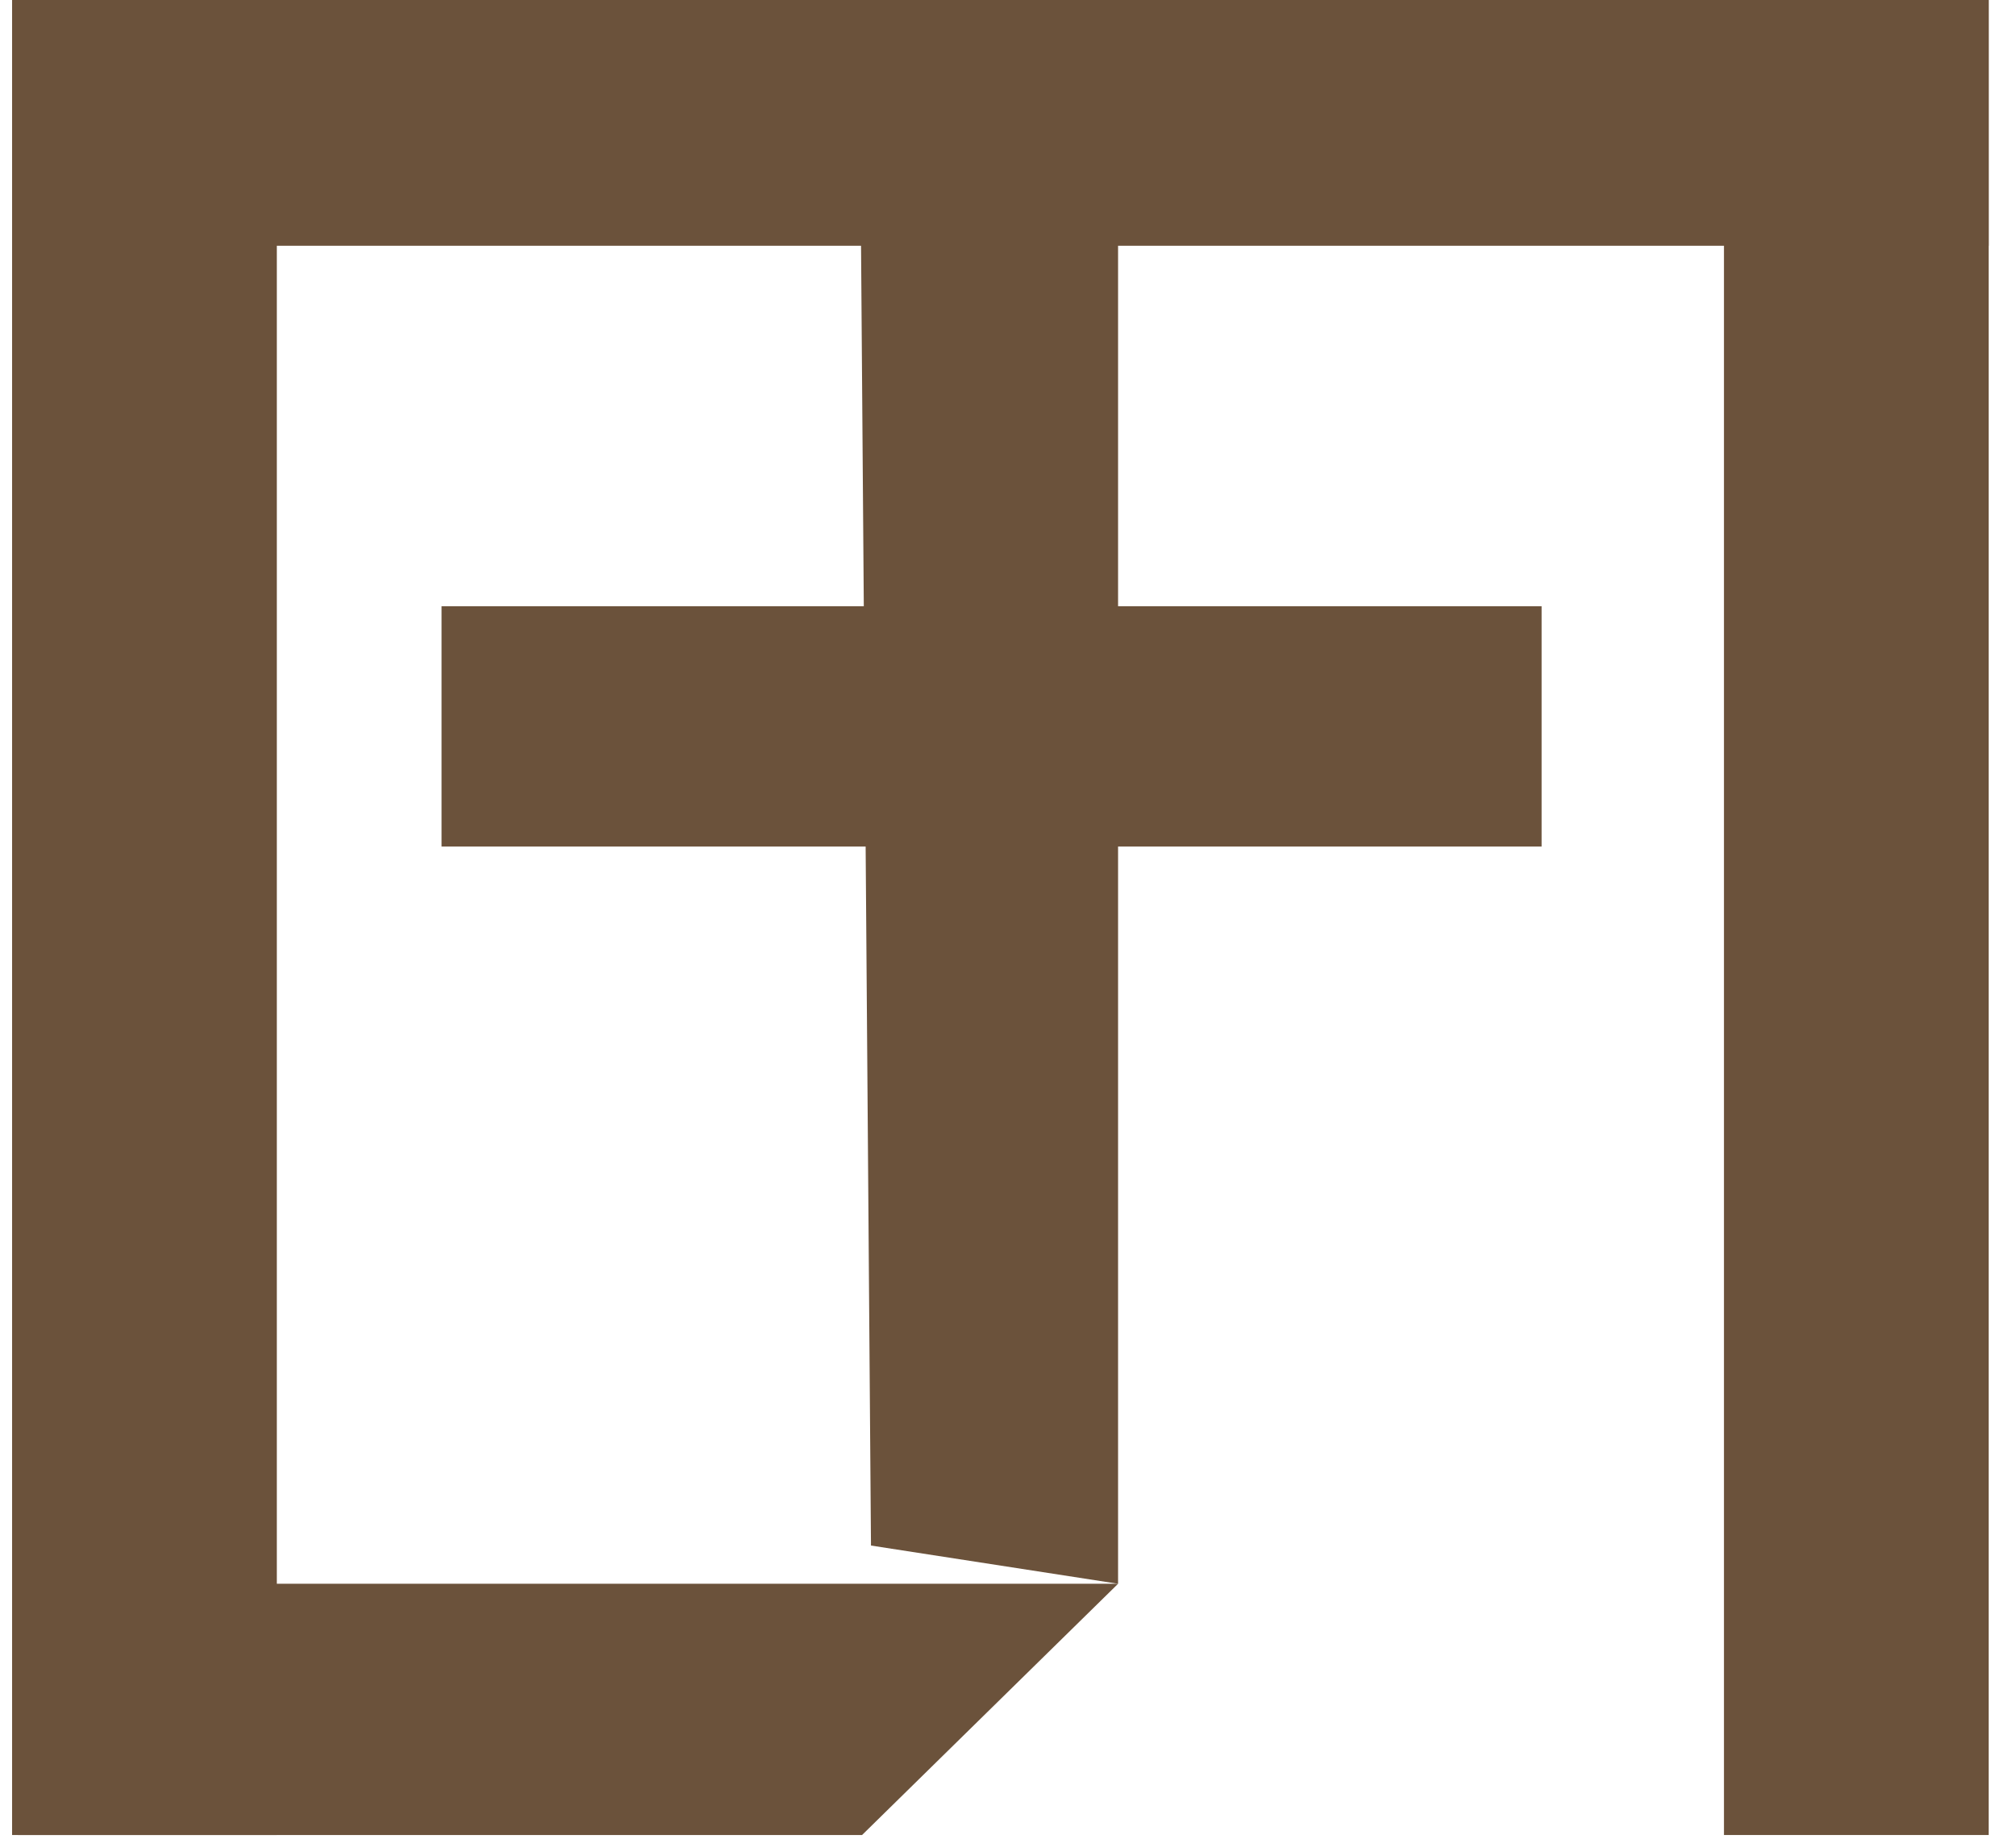 <svg width="57" height="52" viewBox="0 0 57 52" fill="none" xmlns="http://www.w3.org/2000/svg">
<path d="M24.374 51.894H0.509V44.789H31.612L24.374 51.894Z" fill="#6B523B"/>
<path d="M24.626 43.708L24.293 0.154H31.612L31.612 44.789L24.626 43.708Z" fill="#6B523B"/>
<path d="M43.587 23.939H12.484V17.144H43.587V23.939Z" fill="#6B523B"/>
<path d="M7.827 0H0.342V51.894H7.827V0Z" fill="#6B523B"/>
<path d="M56.228 0H48.743V51.894H56.228V0Z" fill="#6B523B"/>
<path d="M0.342 0V6.95H56.228L56.228 0H0.342Z" fill="#6B523B"/>
</svg>
